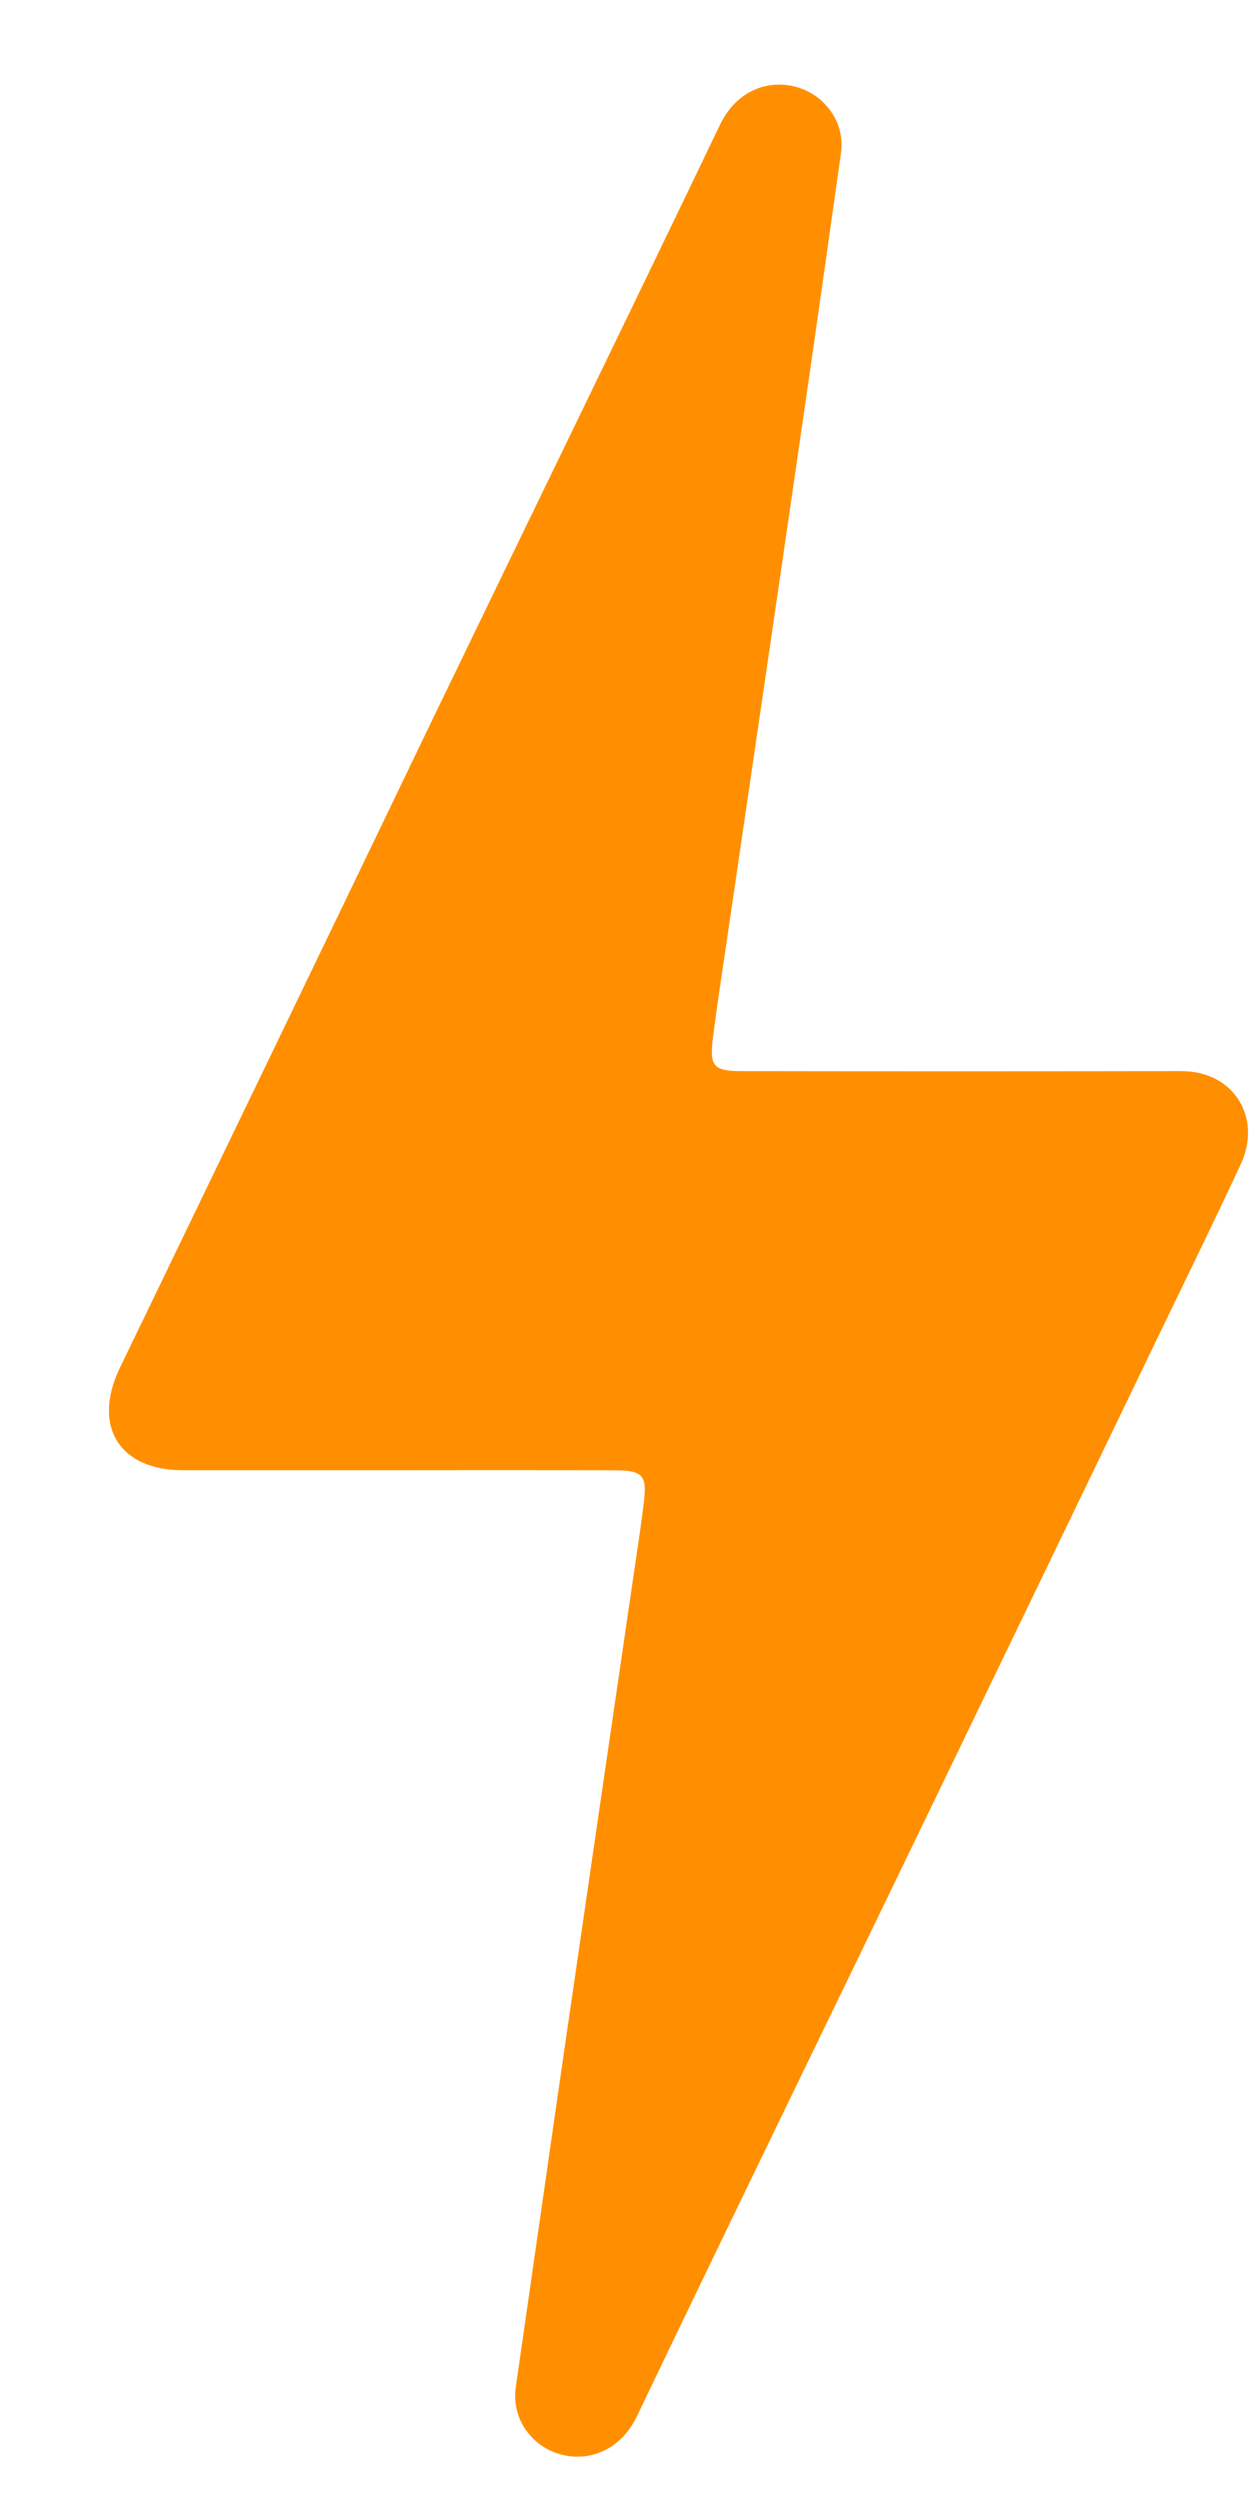 <svg width="11" height="22" viewBox="0 0 11 22" fill="none" xmlns="http://www.w3.org/2000/svg">
<path d="M3.466 12.938C2.847 12.938 2.228 12.938 1.607 12.938C1.046 12.938 0.81 12.544 1.055 12.037C1.97 10.143 2.884 8.249 3.795 6.354C4.641 4.601 5.494 2.854 6.334 1.102C6.555 0.64 7.057 0.672 7.278 0.937C7.327 0.993 7.364 1.059 7.385 1.13C7.406 1.202 7.411 1.277 7.4 1.351C7.296 2.086 7.193 2.821 7.086 3.556C6.855 5.149 6.622 6.741 6.388 8.332C6.348 8.602 6.307 8.871 6.273 9.141C6.243 9.384 6.281 9.426 6.527 9.426C7.772 9.428 9.017 9.428 10.262 9.426C10.324 9.426 10.386 9.424 10.448 9.428C10.874 9.456 11.103 9.849 10.918 10.246C10.702 10.712 10.475 11.176 10.252 11.637C9.548 13.099 8.843 14.56 8.137 16.021C7.294 17.768 6.444 19.51 5.608 21.257C5.385 21.723 4.885 21.691 4.665 21.431C4.613 21.373 4.575 21.305 4.554 21.23C4.532 21.155 4.528 21.077 4.54 21C4.672 20.081 4.804 19.163 4.936 18.246C5.153 16.752 5.371 15.257 5.59 13.763C5.617 13.58 5.645 13.396 5.667 13.212C5.694 12.985 5.654 12.94 5.418 12.939C4.767 12.937 4.117 12.937 3.466 12.938Z" fill="#FF8F00"/>
</svg>
